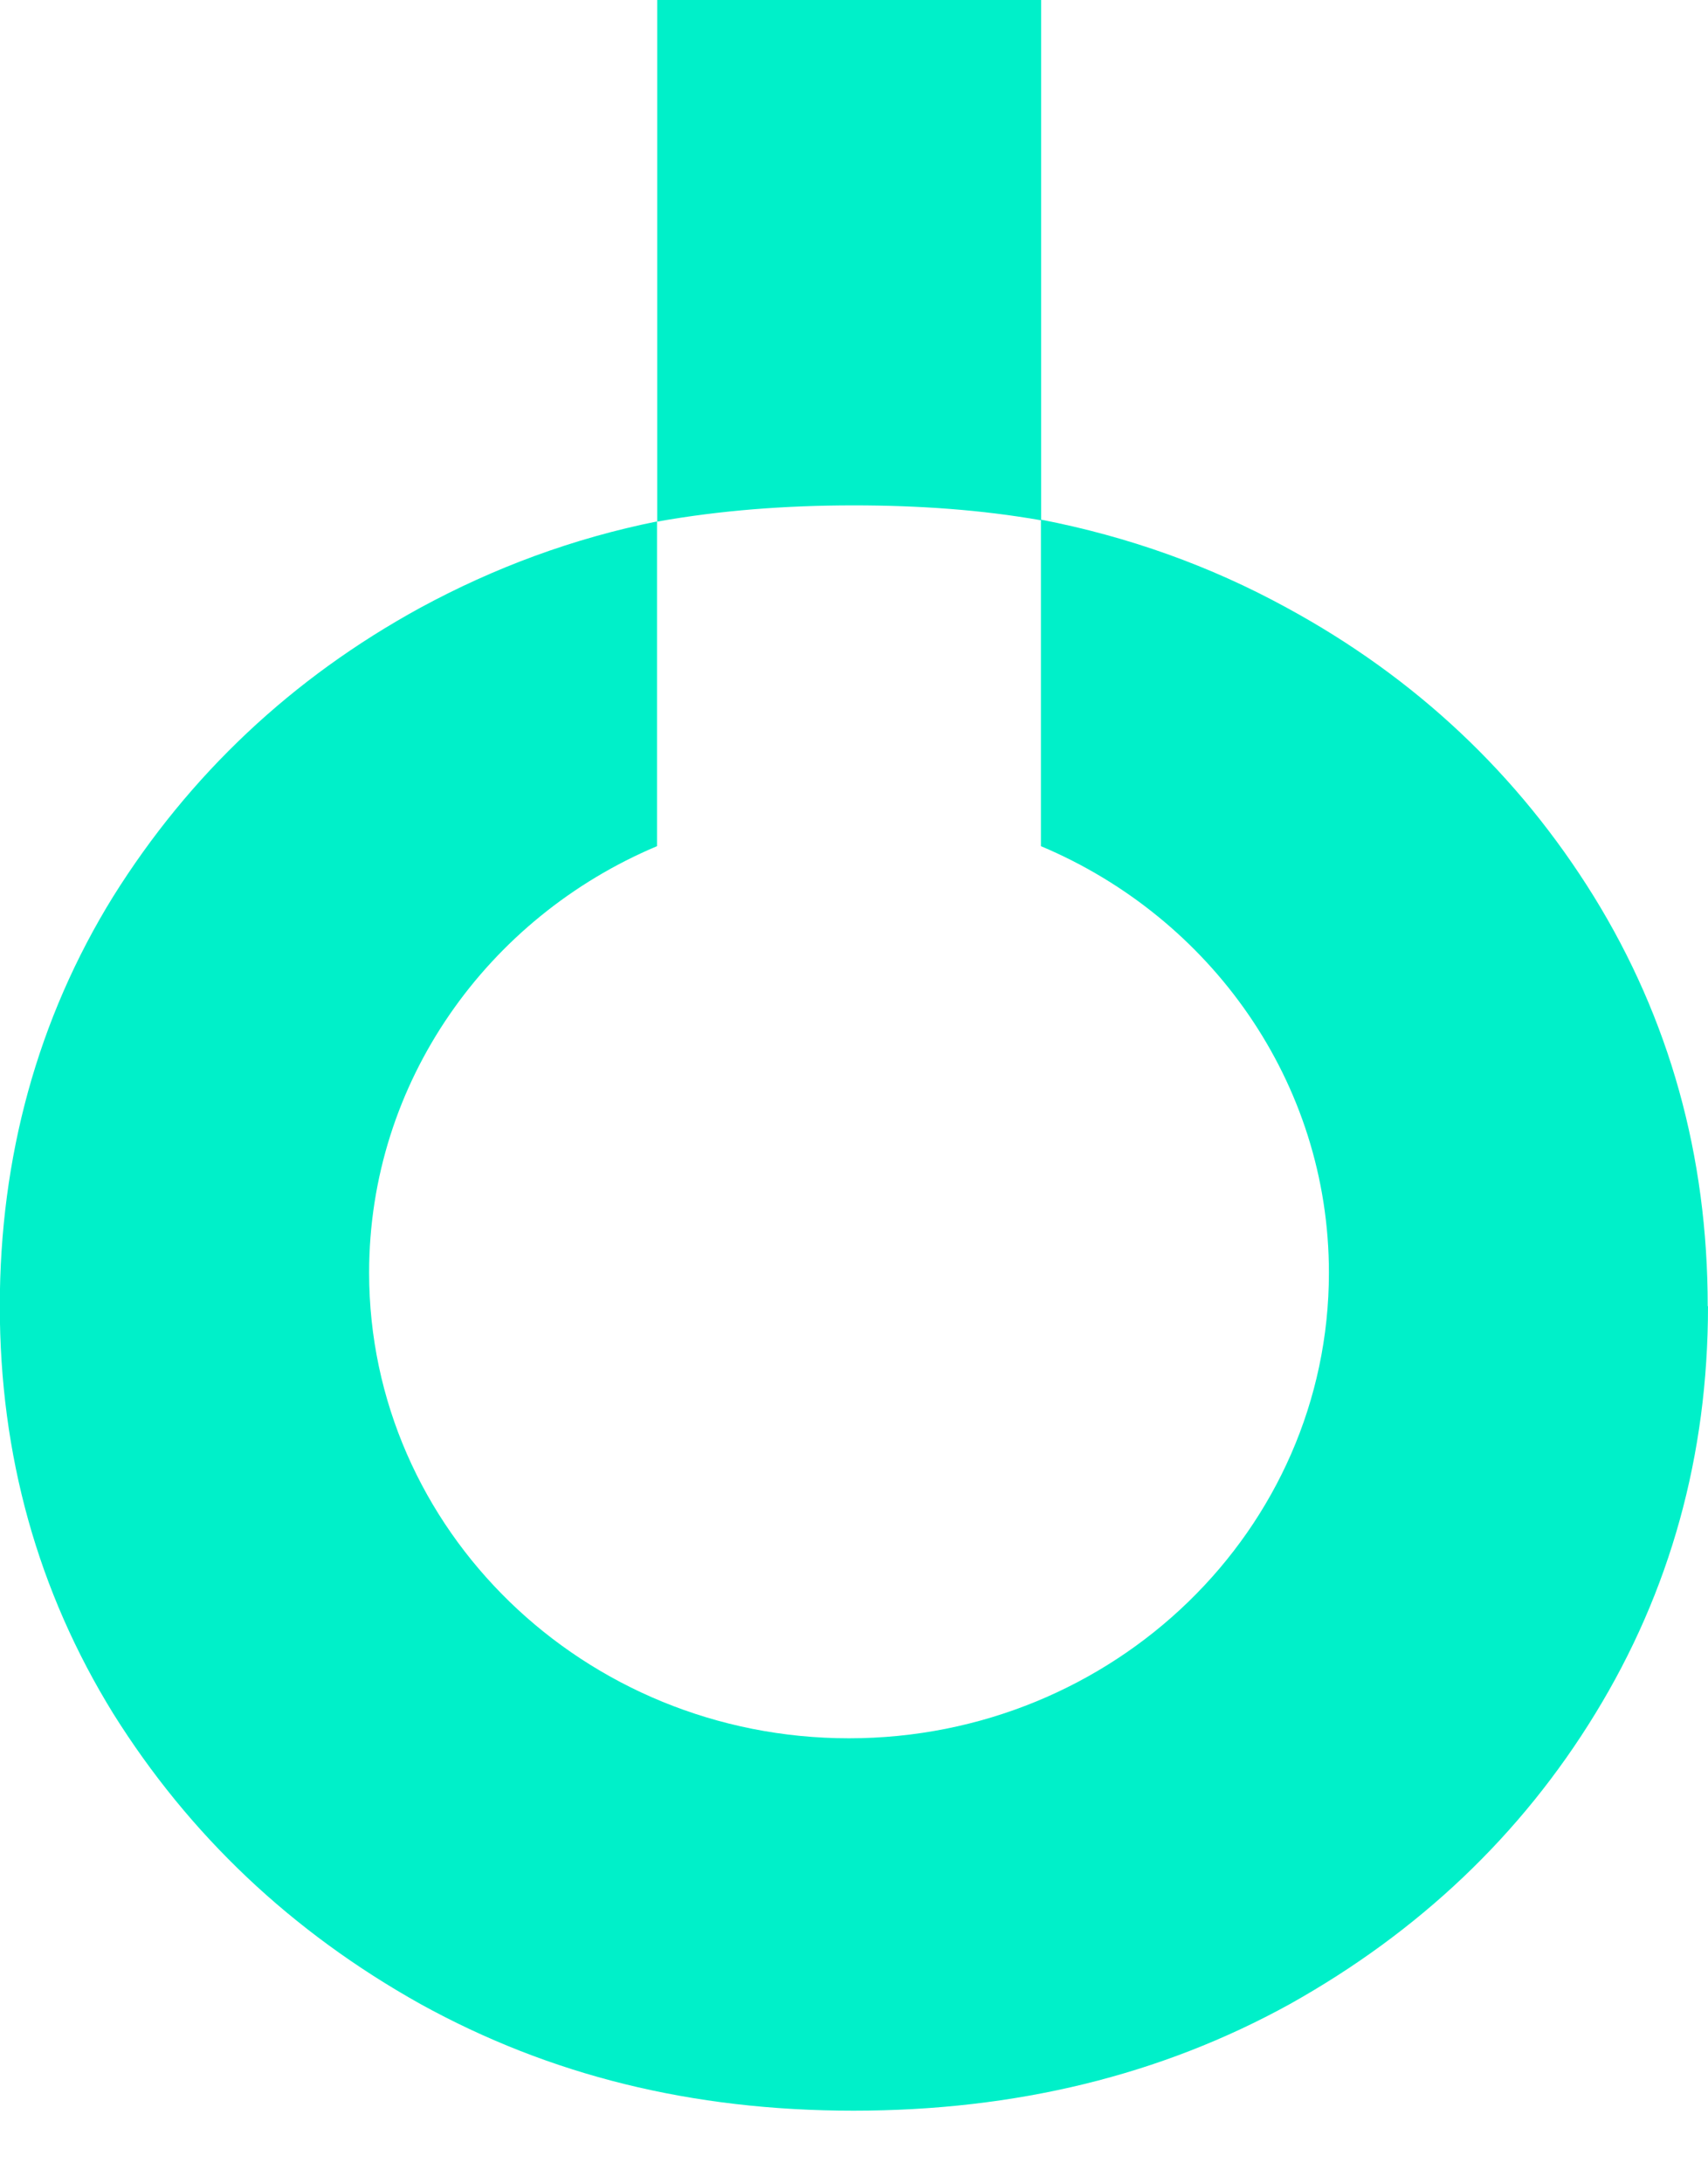 <svg width="18" height="23" viewBox="0 0 18 23" fill="none" xmlns="http://www.w3.org/2000/svg">
<g id="Frame" clip-path="url(#clip0_480_436)">
<path id="Vector" d="M10.972 0V5.481C10.339 5.37 9.684 5.324 8.996 5.324C8.275 5.324 7.587 5.377 6.926 5.495V0H10.972Z" fill="#00F0C9"/>
<path id="Vector_2" d="M18 13.76C18 15.33 17.602 16.763 16.813 18.051C16.03 19.332 14.951 20.352 13.595 21.111C12.233 21.863 10.701 22.235 8.995 22.235C7.288 22.235 5.791 21.862 4.43 21.111C3.073 20.352 1.995 19.332 1.193 18.051C0.398 16.763 -0.002 15.33 -0.002 13.76C-0.002 12.191 0.396 10.732 1.193 9.444C1.995 8.163 3.075 7.143 4.43 6.402C5.212 5.978 6.041 5.671 6.924 5.493V8.914C5.137 9.666 3.89 11.399 3.89 13.407C3.89 16.114 6.155 18.312 8.947 18.312C11.739 18.312 14.005 16.114 14.005 13.407C14.005 11.399 12.758 9.666 10.97 8.914V5.474C11.887 5.652 12.751 5.959 13.56 6.402C14.921 7.141 16.002 8.161 16.797 9.444C17.592 10.732 17.997 12.172 17.997 13.76H18Z" fill="#00F0C9"/>
</g>
<defs>
<clipPath id="clip0_480_436">
<rect width="18" height="22.235" fill="white"/>
</clipPath>
</defs>
</svg>
